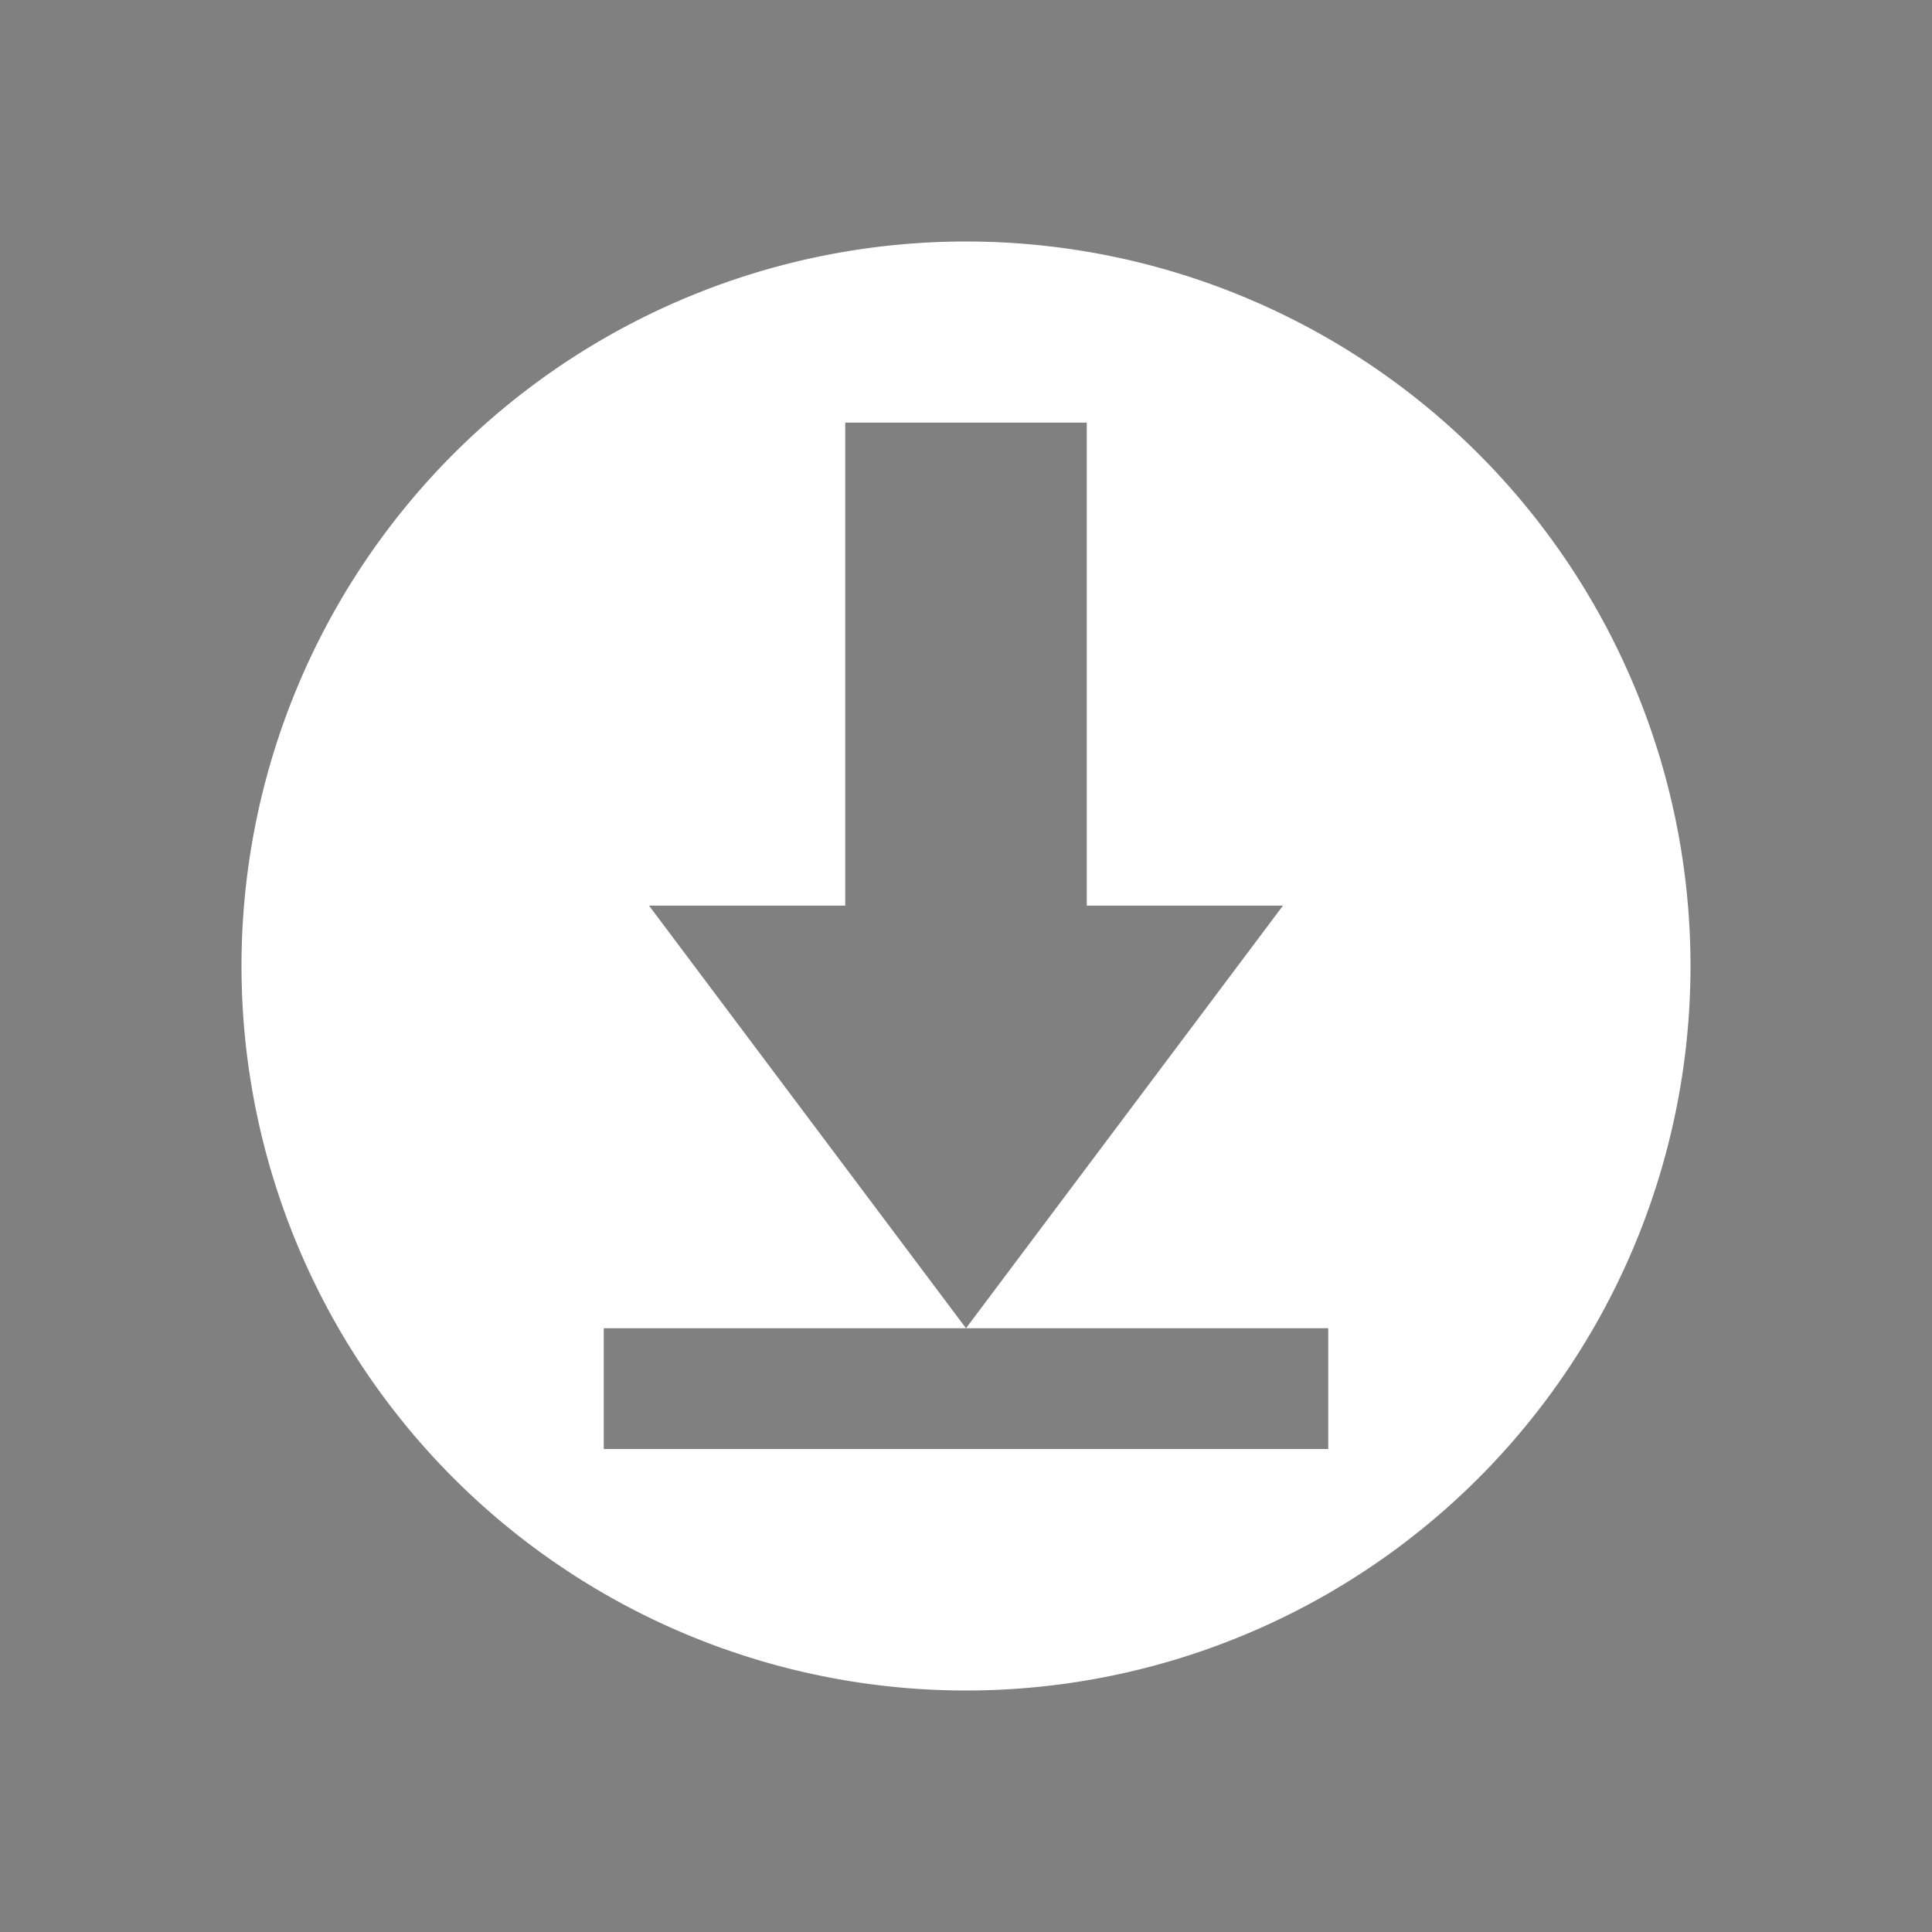 <svg xmlns="http://www.w3.org/2000/svg" width="32" height="32" version="1.1">
 <rect width="100%" height="100%" fill="#808080" stroke="none"/>
 <defs>
  <style id="current-color-scheme" type="text/css">
   .ColorScheme-Background {color:#000000; } .ColorScheme-ButtonBackground { color:#000000; } .ColorScheme-Highlight { color:#111810; } .ColorScheme-Text { color:#ffffff; } .ColorScheme-NegativeText { color:#f44336; } .ColorScheme-PositiveText { color:#4caf50; } .ColorScheme-NeutralText { color:#ff9800; }
  </style>
 </defs>
 <g id="22-22-kget" transform="translate(32,10)">
  <path style="opacity:0.001" d="m 0.25,0 h 21.5 C 21.889,0 22,0.111 22,0.25 V 21.75 C 22,21.889 21.888,22 21.75,22 H 0.25 C 0.112,22 0,21.889 0,21.75 V 0.25 C 0,0.112 0.112,0 0.25,0 Z"/>
  <path style="fill:currentColor" class="ColorScheme-Text" d="m 11,3 a 8,8 0 0 0 -8,8 8,8 0 0 0 8,8 8,8 0 0 0 8,-8 8,8 0 0 0 -8,-8 z m -1,2 h 2 v 5 h 2.5 L 12.75,12.5 11,15 h 4 v 1 H 7 v -1 h 4 L 9.25,12.5 7.5,10 H 10 Z"/>
 </g>
 <g id="kget">
  <path style="opacity:0.001" d="M 0.364,0 H 31.636 c 0.201,0 0.364,0.162 0.364,0.364 V 31.636 c 0,0.201 -0.162,0.364 -0.364,0.364 H 0.364 C 0.162,32 0,31.838 0,31.636 V 0.364 C 0,0.162 0.162,0 0.364,0 Z"/>
  <path style="fill:currentColor" class="ColorScheme-Text" d="M 16 4 A 12 12 0 0 0 4 16 A 12 12 0 0 0 16 28 A 12 12 0 0 0 28 16 A 12 12 0 0 0 16 4 z M 14 7 L 18 7 L 18 15 L 21.25 15 L 16 22 L 22 22 L 22 24 L 10 24 L 10 22 L 16 22 L 10.75 15 L 14 15 L 14 7 z"/>
 </g>
</svg>
